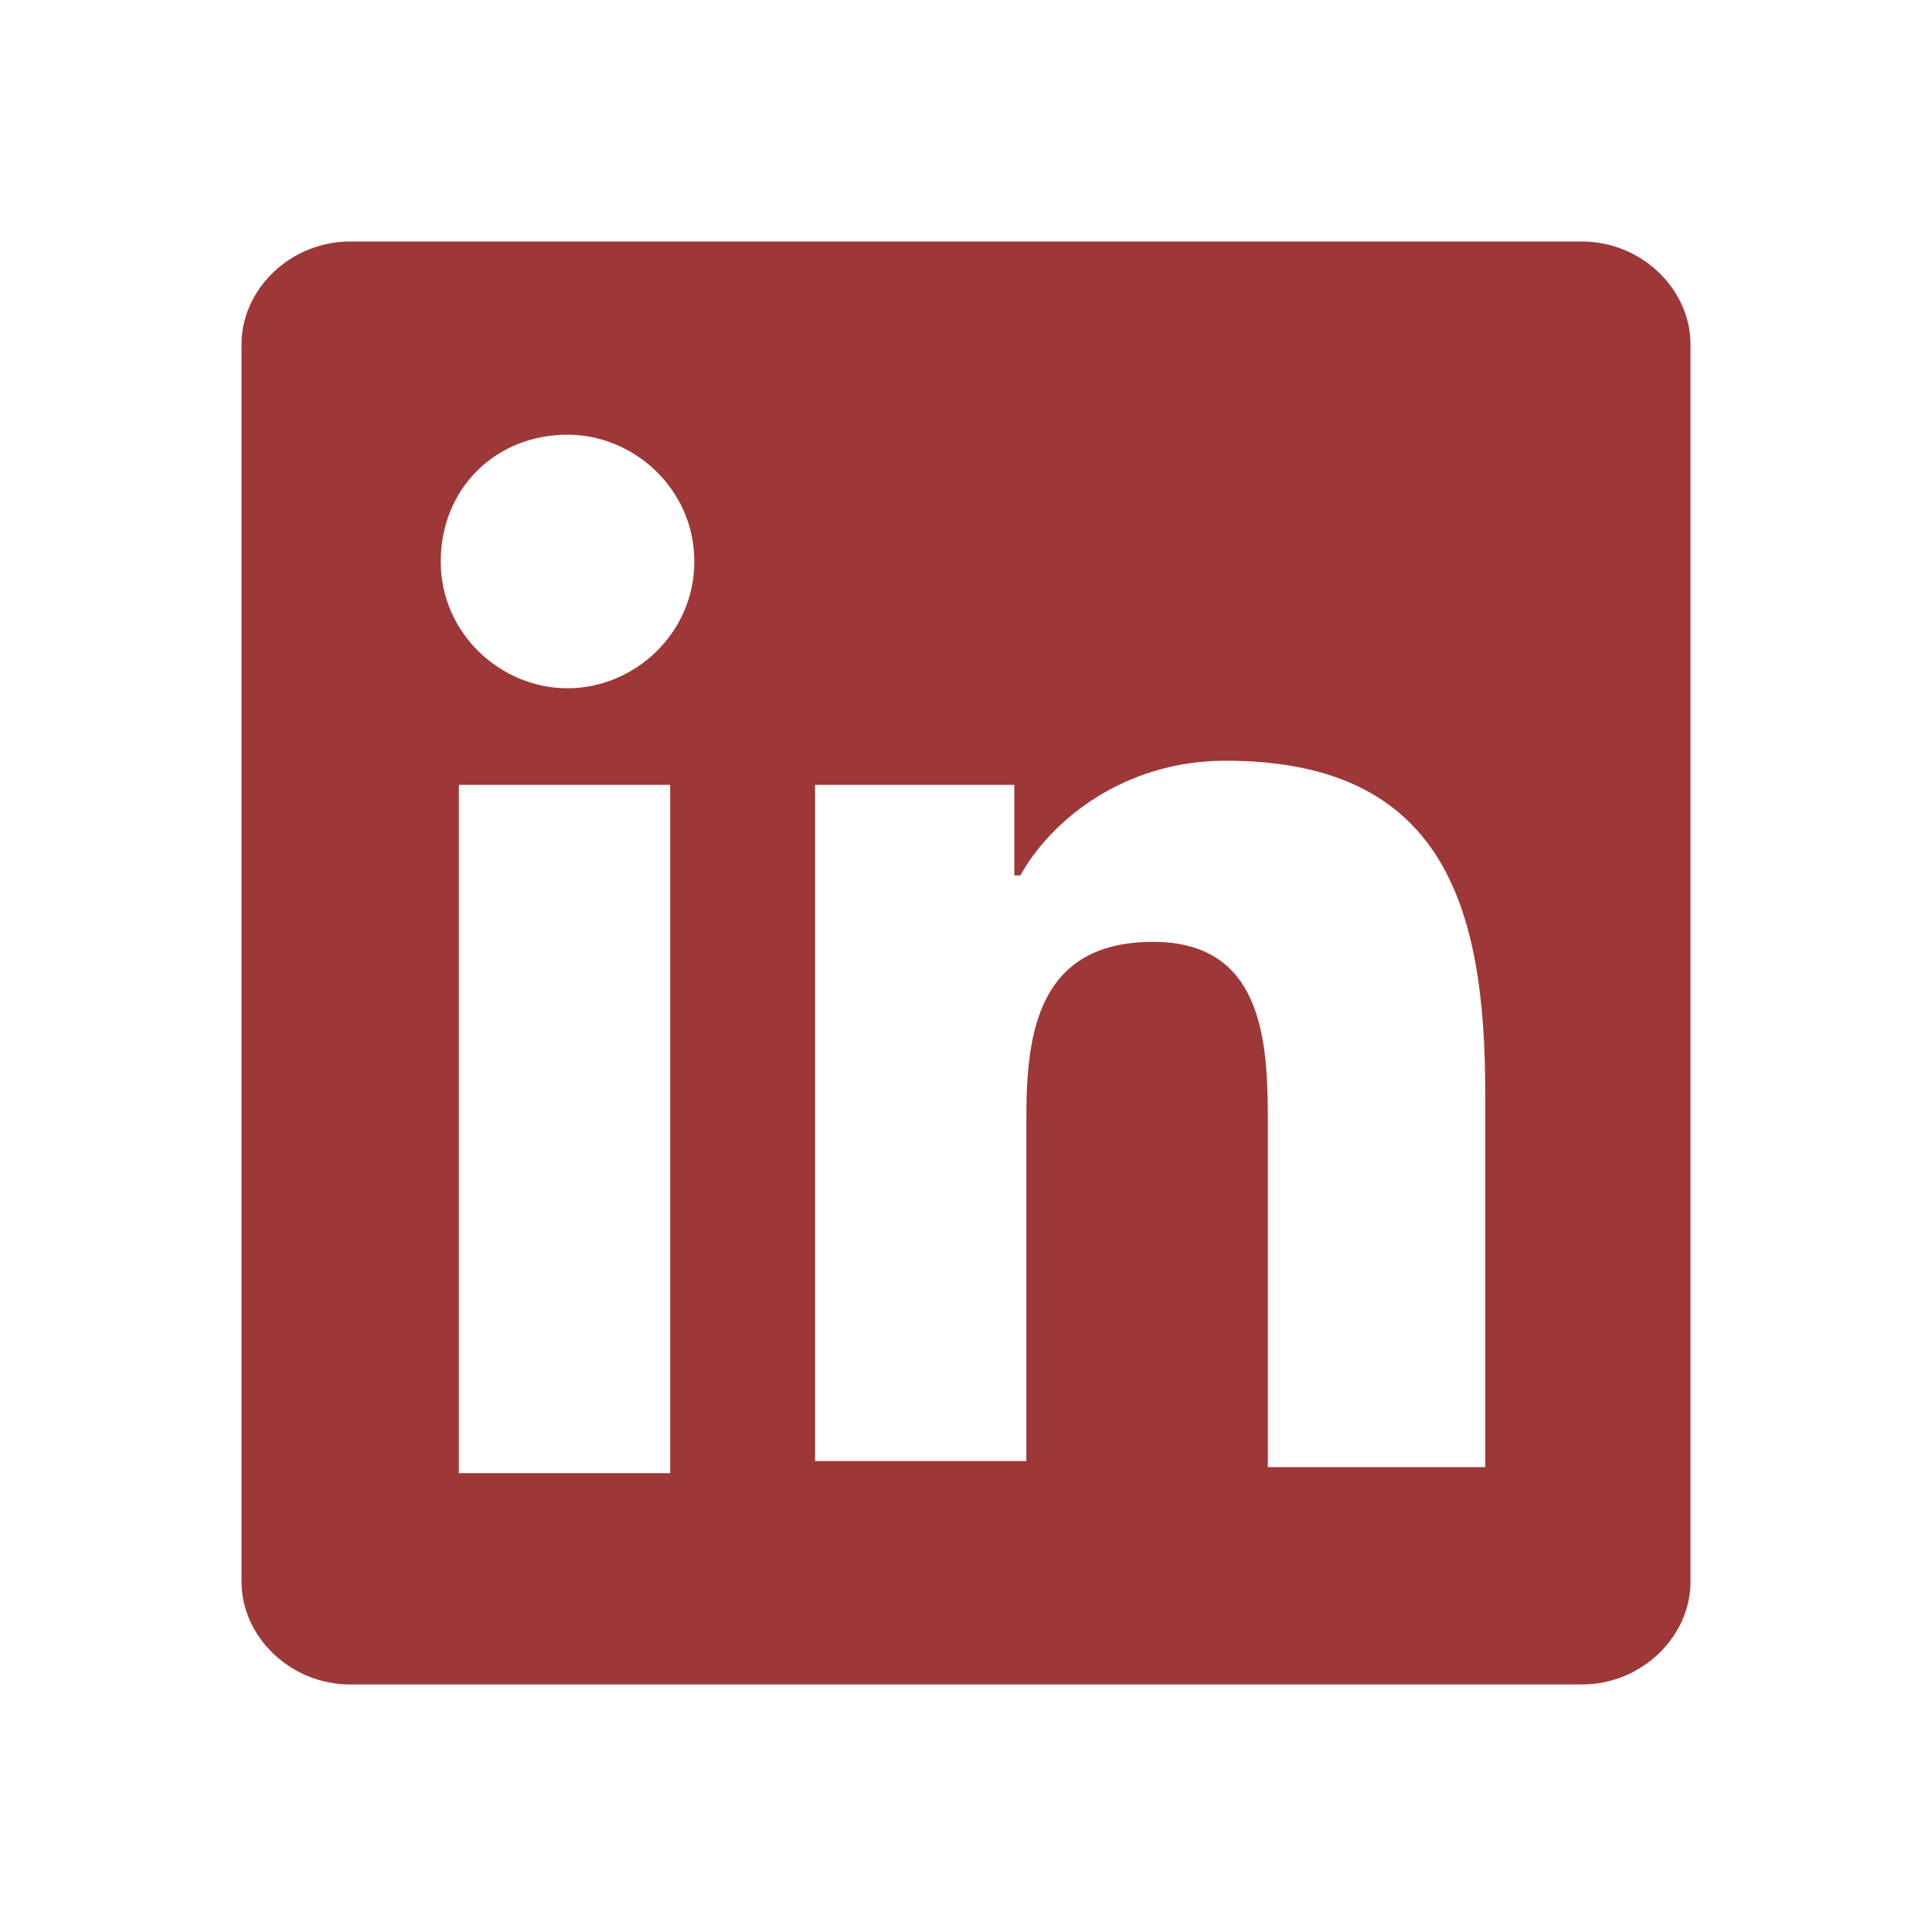 <?xml version="1.0" encoding="UTF-8"?>
<svg id="icon" xmlns="http://www.w3.org/2000/svg" viewBox="0 0 128 128">
  <defs>
    <style>
      .cls-1 {
        fill: none;
      }

      .cls-2 {
        fill: #9e3838;
      }
    </style>
  </defs>
  <path class="cls-2" d="M104.8,16H23.2c-4,0-7.2,3.2-7.2,6.8v82c0,3.6,3.2,6.8,7.2,6.8h81.6c4,0,7.2-3.2,7.2-6.8V22.8c0-3.6-3.2-6.8-7.2-6.8ZM44.4,97.6h-14v-45.6h14v45.6ZM37.6,45.6c-4.4,0-8.4-3.6-8.4-8.4s3.6-8.4,8.4-8.4c4.4,0,8.4,3.6,8.4,8.4s-4,8.4-8.4,8.4ZM98,97.2h-14v-22.4c0-5.2,0-12.4-7.6-12.4s-8.4,6-8.4,11.6v22.8h-14v-44.8h13.2v6h.4c2-3.6,6.8-7.6,13.6-7.6,14.4,0,17.2,9.6,17.2,22v24.8h-.4Z"/>
  <rect id="_Transparent_Rectangle_" data-name="&amp;lt;Transparent Rectangle&amp;gt;" class="cls-1" width="128" height="128"/>
</svg>